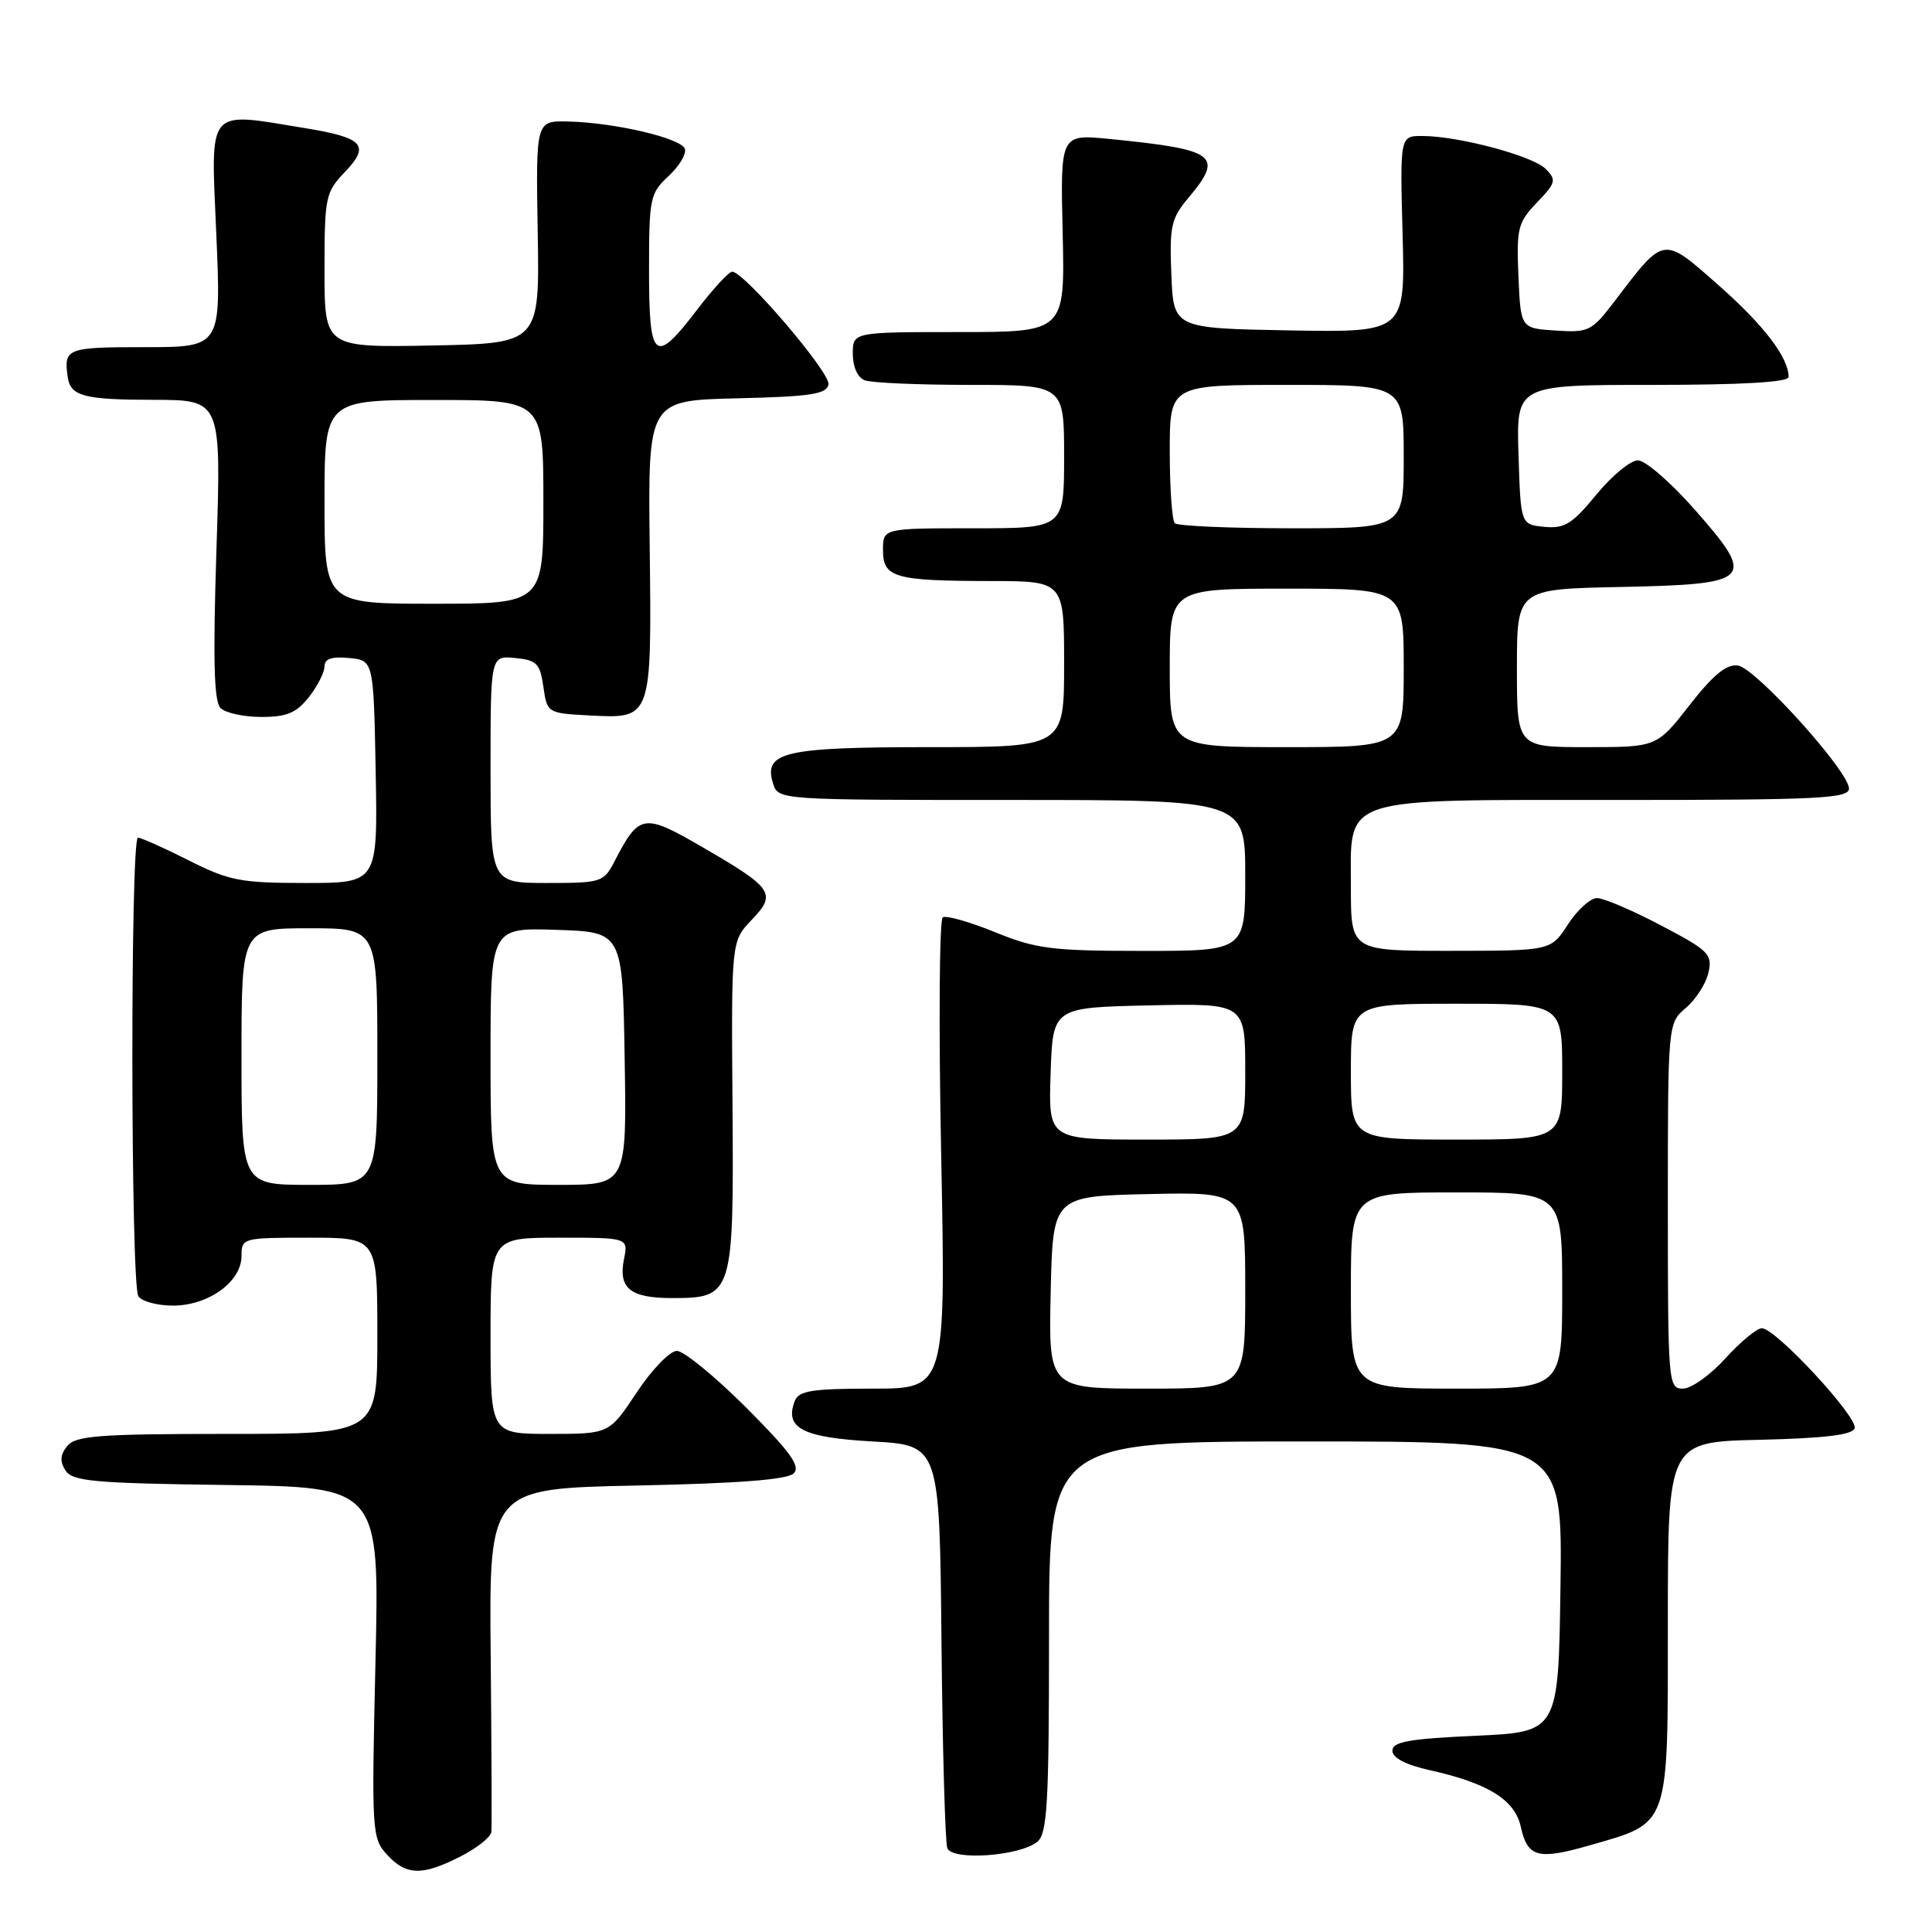 <?xml version="1.0" encoding="UTF-8" standalone="no"?>
<!DOCTYPE svg PUBLIC "-//W3C//DTD SVG 1.1//EN" "http://www.w3.org/Graphics/SVG/1.1/DTD/svg11.dtd" >
<svg xmlns="http://www.w3.org/2000/svg" xmlns:xlink="http://www.w3.org/1999/xlink" version="1.1" viewBox="0 0 256 256">
 <g >
 <path fill="currentColor"
d=" M 61.04 245.98 C 63.22 244.87 65.05 243.41 65.11 242.73 C 65.18 242.05 65.13 231.54 65.02 219.37 C 64.80 197.24 64.80 197.24 84.38 196.84 C 97.86 196.56 104.34 196.06 105.17 195.23 C 106.11 194.29 104.73 192.38 98.87 186.51 C 94.73 182.38 90.60 179.00 89.69 179.00 C 88.77 179.00 86.38 181.47 84.37 184.50 C 80.72 190.00 80.72 190.00 72.86 190.00 C 65.00 190.00 65.00 190.00 65.00 177.00 C 65.00 164.00 65.00 164.00 74.12 164.00 C 83.25 164.00 83.25 164.00 82.68 166.85 C 81.91 170.71 83.51 172.00 89.05 172.00 C 97.12 172.00 97.24 171.62 97.06 146.41 C 96.90 124.71 96.90 124.71 99.60 121.89 C 102.95 118.40 102.47 117.69 92.97 112.19 C 85.28 107.73 84.69 107.83 81.45 114.09 C 80.00 116.91 79.71 117.00 72.47 117.00 C 65.00 117.00 65.00 117.00 65.00 101.94 C 65.00 86.87 65.00 86.87 68.25 87.19 C 71.12 87.46 71.56 87.91 72.00 91.00 C 72.50 94.48 72.53 94.50 78.09 94.80 C 86.40 95.23 86.35 95.38 86.09 72.49 C 85.86 53.06 85.86 53.06 97.67 52.78 C 107.44 52.55 109.53 52.23 109.78 50.94 C 110.07 49.41 98.61 36.00 97.02 36.00 C 96.58 36.00 94.50 38.25 92.40 41.00 C 86.75 48.42 86.00 47.82 86.00 35.86 C 86.00 26.26 86.13 25.60 88.58 23.34 C 89.99 22.03 90.97 20.40 90.75 19.73 C 90.29 18.31 81.45 16.24 75.25 16.10 C 71.00 16.00 71.00 16.00 71.25 30.75 C 71.50 45.50 71.50 45.50 57.25 45.78 C 43.00 46.05 43.00 46.05 43.00 35.83 C 43.00 26.09 43.13 25.48 45.69 22.80 C 49.09 19.25 48.18 18.25 40.43 16.98 C 27.24 14.82 27.93 14.00 28.66 31.00 C 29.31 46.00 29.31 46.00 19.16 46.00 C 8.81 46.00 8.42 46.15 8.98 50.00 C 9.35 52.50 11.13 52.97 20.41 52.98 C 29.32 53.00 29.32 53.00 28.68 72.82 C 28.21 87.46 28.35 92.95 29.22 93.82 C 29.87 94.47 32.30 95.00 34.63 95.00 C 38.00 95.00 39.27 94.47 40.93 92.37 C 42.07 90.92 43.00 89.09 43.00 88.30 C 43.00 87.29 43.95 86.97 46.25 87.19 C 49.50 87.50 49.50 87.50 49.78 102.25 C 50.05 117.00 50.05 117.00 40.50 117.00 C 31.87 117.00 30.37 116.71 25.00 114.00 C 21.73 112.35 18.71 111.00 18.28 111.00 C 17.26 111.00 17.31 170.12 18.33 171.75 C 18.77 172.44 20.83 173.00 22.92 173.00 C 27.63 173.00 32.00 169.83 32.00 166.43 C 32.00 164.04 32.14 164.00 41.00 164.00 C 50.00 164.00 50.00 164.00 50.00 177.00 C 50.00 190.00 50.00 190.00 30.12 190.00 C 13.21 190.00 10.05 190.24 8.93 191.58 C 7.98 192.73 7.90 193.63 8.67 194.83 C 9.58 196.28 12.35 196.54 30.00 196.77 C 50.29 197.04 50.29 197.04 49.75 220.27 C 49.23 242.76 49.28 243.57 51.28 245.75 C 53.83 248.53 55.95 248.58 61.04 245.98 Z  M 137.47 244.03 C 138.77 242.94 139.00 238.91 139.00 216.88 C 139.00 191.00 139.00 191.00 173.02 191.00 C 207.04 191.00 207.04 191.00 206.77 210.25 C 206.50 229.50 206.50 229.50 195.50 230.00 C 186.69 230.40 184.50 230.79 184.50 231.98 C 184.50 232.93 186.26 233.85 189.50 234.57 C 197.18 236.28 200.73 238.49 201.51 242.05 C 202.41 246.13 203.78 246.49 210.70 244.50 C 221.32 241.44 221.00 242.36 221.00 214.86 C 221.00 191.06 221.00 191.06 233.17 190.78 C 241.75 190.58 245.46 190.13 245.75 189.26 C 246.23 187.81 235.28 176.00 233.46 176.00 C 232.79 176.00 230.61 177.80 228.62 180.00 C 226.63 182.20 224.10 184.00 223.00 184.00 C 221.05 184.00 221.00 183.34 221.00 159.79 C 221.00 135.58 221.00 135.58 223.40 133.54 C 224.71 132.42 226.06 130.32 226.38 128.87 C 226.93 126.44 226.43 125.95 220.09 122.62 C 216.31 120.63 212.49 119.00 211.61 119.00 C 210.74 119.00 209.00 120.57 207.76 122.49 C 205.50 125.98 205.50 125.98 192.25 125.99 C 179.00 126.00 179.00 126.00 179.00 117.62 C 179.00 105.37 177.06 106.00 214.46 106.00 C 241.01 106.00 245.00 105.80 245.00 104.49 C 245.00 102.21 232.66 88.54 230.29 88.19 C 228.77 87.97 227.03 89.39 223.87 93.44 C 219.53 99.00 219.53 99.00 210.26 99.00 C 201.00 99.00 201.00 99.00 201.00 88.53 C 201.00 78.06 201.00 78.06 214.64 77.78 C 232.25 77.42 232.78 76.88 224.61 67.58 C 221.43 63.96 218.02 61.00 217.04 61.00 C 216.05 61.00 213.56 63.05 211.51 65.56 C 208.32 69.44 207.31 70.07 204.64 69.81 C 201.50 69.50 201.50 69.50 201.21 60.25 C 200.92 51.00 200.92 51.00 218.96 51.00 C 230.89 51.00 237.00 50.64 237.00 49.95 C 237.00 47.38 233.71 43.07 227.69 37.77 C 220.30 31.25 220.57 31.21 214.03 39.80 C 210.91 43.90 210.54 44.09 206.13 43.80 C 201.50 43.50 201.50 43.50 201.20 36.61 C 200.93 30.25 201.12 29.49 203.65 26.84 C 206.17 24.22 206.26 23.84 204.81 22.38 C 203.08 20.65 193.33 18.04 188.50 18.02 C 185.50 18.00 185.50 18.00 185.85 31.03 C 186.20 44.05 186.20 44.05 170.85 43.78 C 155.50 43.50 155.50 43.50 155.21 36.38 C 154.95 29.98 155.18 28.94 157.46 26.23 C 162.21 20.58 161.19 19.82 147.00 18.41 C 140.50 17.77 140.50 17.77 140.81 30.89 C 141.11 44.00 141.11 44.00 127.06 44.00 C 113.00 44.00 113.00 44.00 113.00 46.89 C 113.00 48.61 113.64 50.03 114.58 50.39 C 115.45 50.73 121.75 51.00 128.58 51.00 C 141.00 51.00 141.00 51.00 141.00 60.50 C 141.00 70.00 141.00 70.00 129.00 70.00 C 117.00 70.00 117.00 70.00 117.00 72.88 C 117.00 76.54 118.50 76.97 131.25 76.99 C 141.00 77.00 141.00 77.00 141.00 88.00 C 141.00 99.00 141.00 99.00 123.19 99.00 C 103.86 99.00 101.12 99.64 102.44 103.83 C 103.13 106.00 103.19 106.00 134.07 106.00 C 165.00 106.00 165.00 106.00 165.00 116.00 C 165.00 126.00 165.00 126.00 151.48 126.00 C 139.39 126.00 137.31 125.74 131.85 123.52 C 128.50 122.15 125.38 121.27 124.92 121.55 C 124.47 121.83 124.37 136.00 124.71 153.03 C 125.32 184.00 125.32 184.00 115.63 184.00 C 107.58 184.00 105.83 184.28 105.31 185.64 C 103.93 189.23 106.32 190.48 115.60 191.00 C 124.50 191.50 124.50 191.50 124.75 217.50 C 124.89 231.80 125.24 244.12 125.52 244.88 C 126.16 246.59 135.15 245.95 137.47 244.03 Z  M 32.00 140.00 C 32.00 123.00 32.00 123.00 41.00 123.00 C 50.00 123.00 50.00 123.00 50.00 140.00 C 50.00 157.00 50.00 157.00 41.00 157.00 C 32.00 157.00 32.00 157.00 32.00 140.00 Z  M 65.00 139.96 C 65.00 122.92 65.00 122.92 73.75 123.21 C 82.50 123.50 82.50 123.50 82.77 140.25 C 83.05 157.00 83.05 157.00 74.02 157.00 C 65.00 157.00 65.00 157.00 65.00 139.96 Z  M 43.00 66.50 C 43.00 53.00 43.00 53.00 57.50 53.00 C 72.00 53.00 72.00 53.00 72.00 66.50 C 72.00 80.00 72.00 80.00 57.50 80.00 C 43.00 80.00 43.00 80.00 43.00 66.50 Z  M 139.22 171.25 C 139.50 158.50 139.50 158.50 152.25 158.22 C 165.00 157.94 165.00 157.94 165.00 170.97 C 165.00 184.00 165.00 184.00 151.97 184.00 C 138.94 184.00 138.94 184.00 139.22 171.25 Z  M 179.00 171.00 C 179.00 158.00 179.00 158.00 193.00 158.00 C 207.00 158.00 207.00 158.00 207.00 171.00 C 207.00 184.00 207.00 184.00 193.00 184.00 C 179.00 184.00 179.00 184.00 179.00 171.00 Z  M 139.21 142.25 C 139.50 133.50 139.50 133.50 152.25 133.22 C 165.00 132.94 165.00 132.94 165.00 141.97 C 165.00 151.00 165.00 151.00 151.96 151.00 C 138.92 151.00 138.92 151.00 139.21 142.25 Z  M 179.00 142.00 C 179.00 133.00 179.00 133.00 193.00 133.00 C 207.00 133.00 207.00 133.00 207.00 142.00 C 207.00 151.00 207.00 151.00 193.00 151.00 C 179.00 151.00 179.00 151.00 179.00 142.00 Z  M 155.00 88.50 C 155.00 78.00 155.00 78.00 170.50 78.00 C 186.00 78.00 186.00 78.00 186.00 88.50 C 186.00 99.00 186.00 99.00 170.50 99.00 C 155.00 99.00 155.00 99.00 155.00 88.50 Z  M 155.67 69.33 C 155.30 68.97 155.00 64.69 155.00 59.83 C 155.00 51.00 155.00 51.00 170.50 51.00 C 186.00 51.00 186.00 51.00 186.00 60.50 C 186.00 70.00 186.00 70.00 171.17 70.00 C 163.01 70.00 156.03 69.70 155.67 69.33 Z "/>
</g>
</svg>